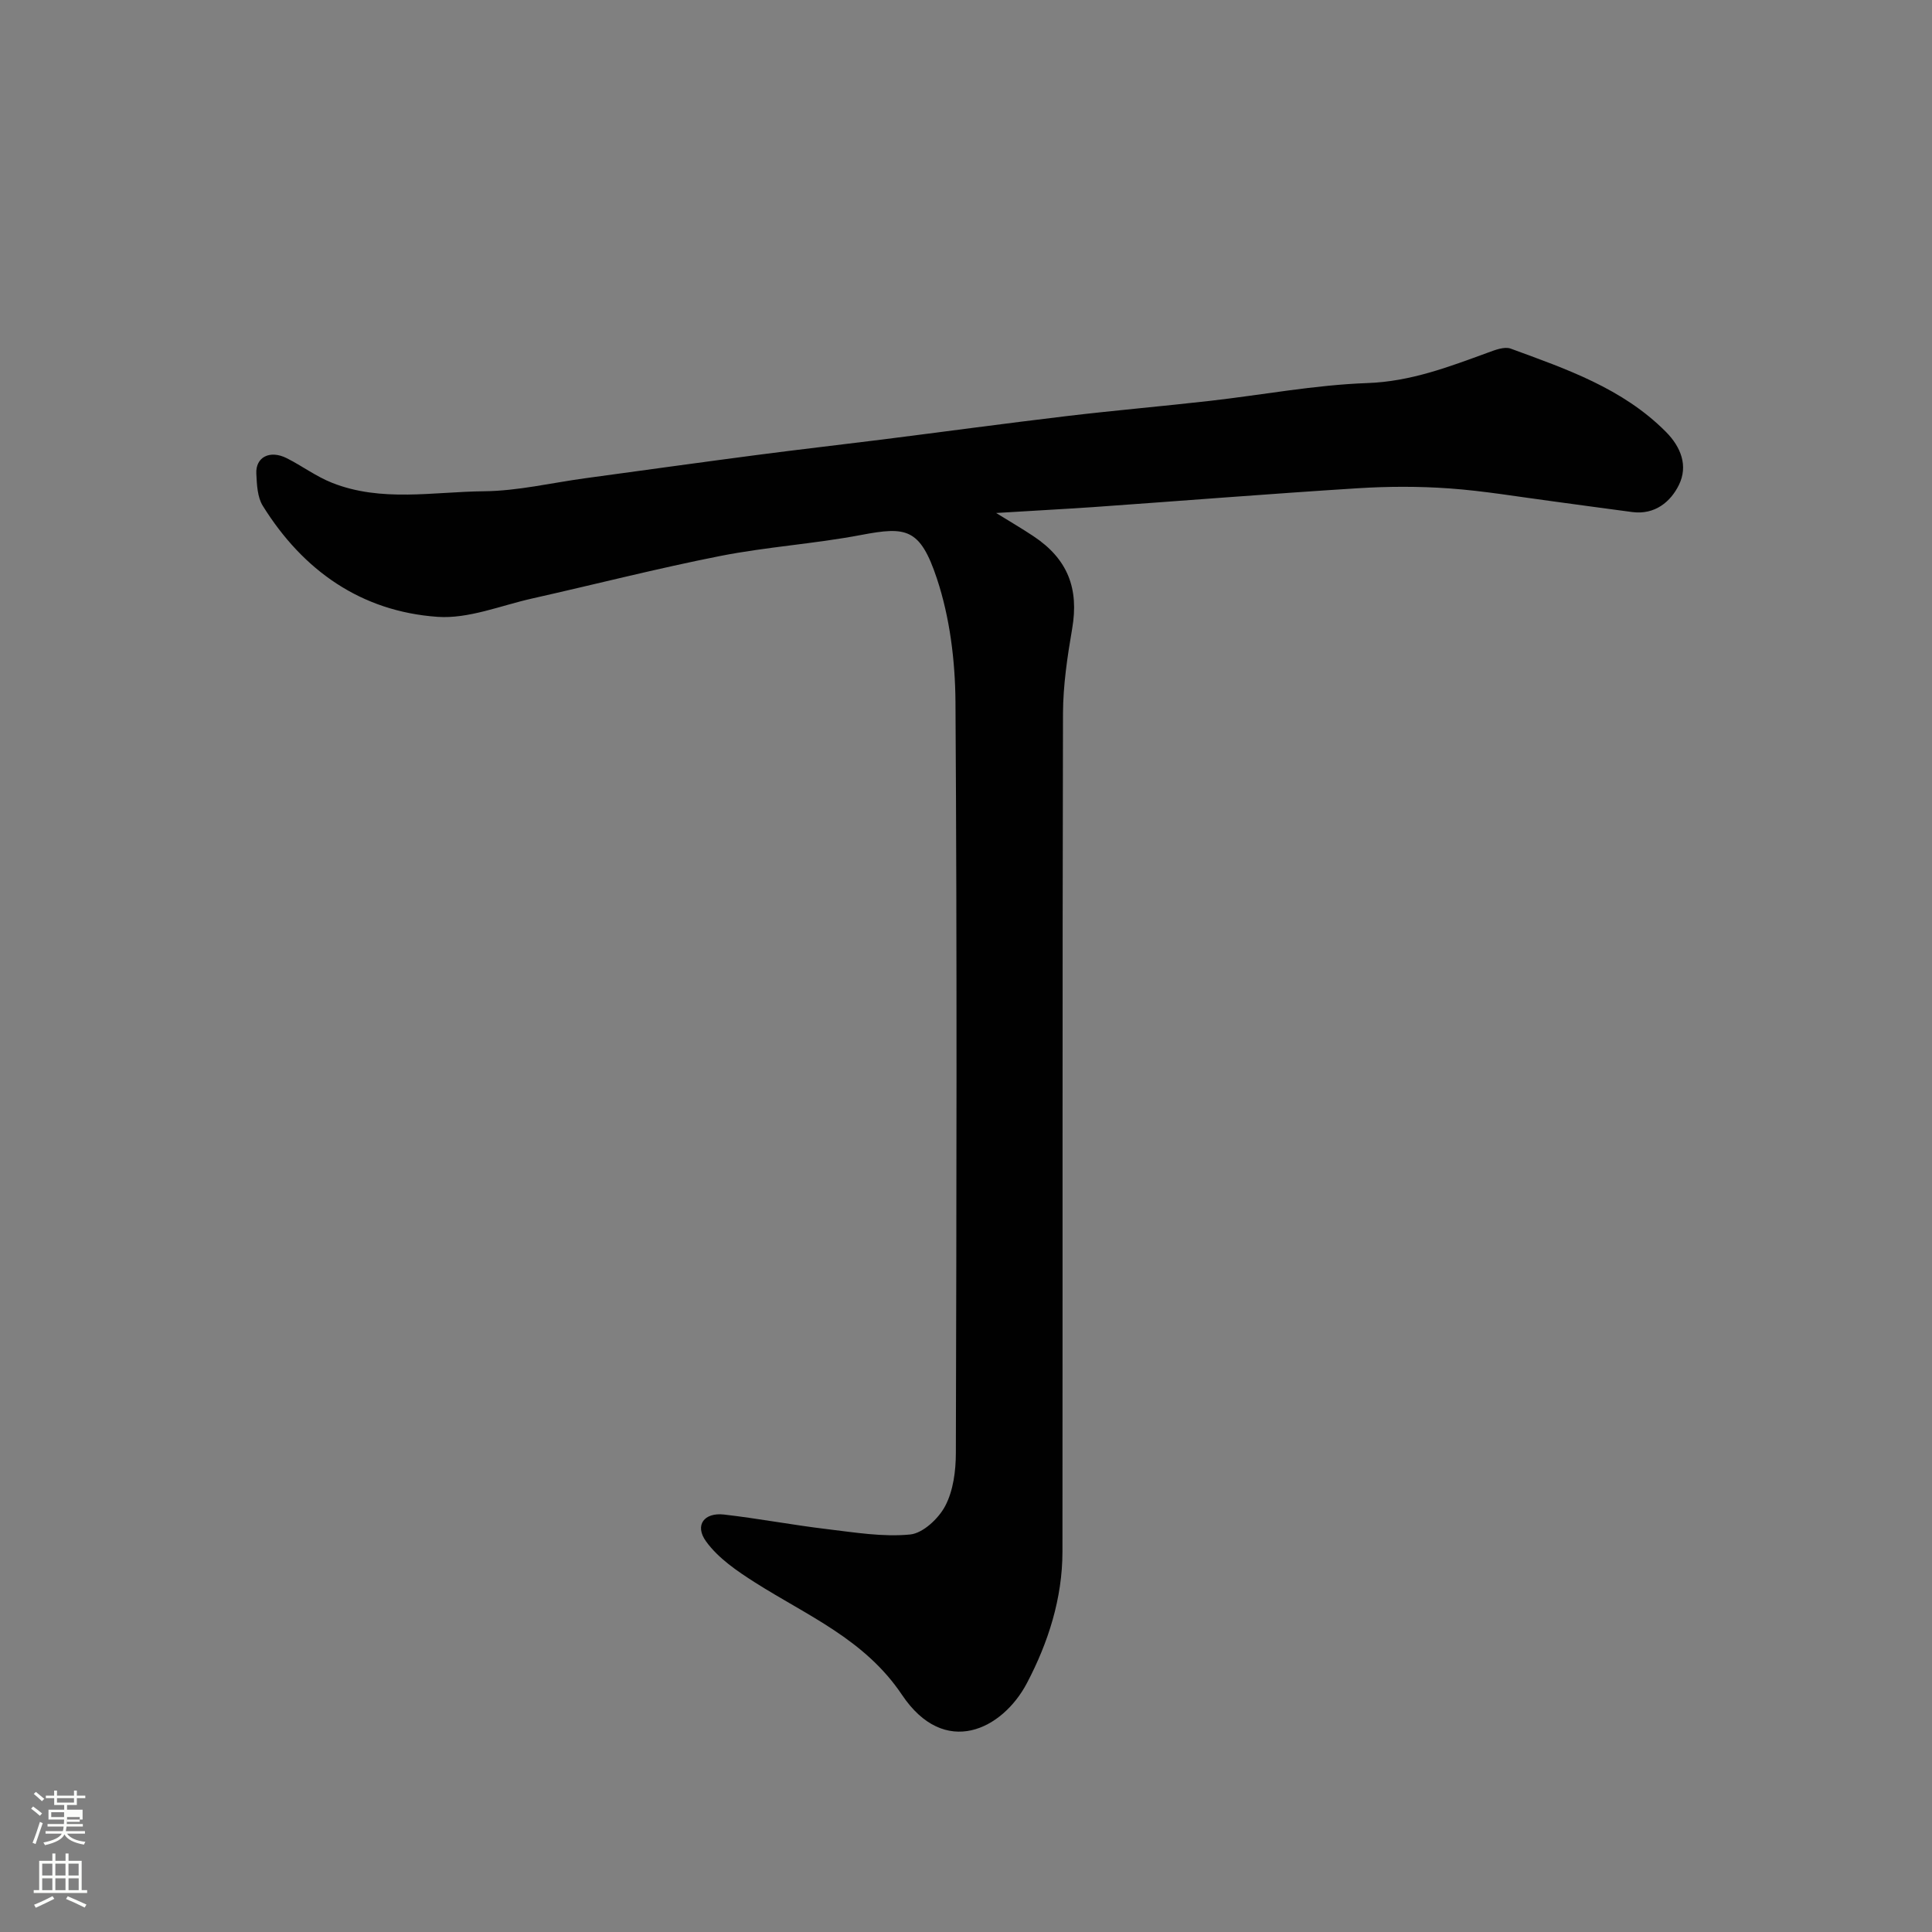 <svg enable-background="new 0 0 400 400" viewBox="0 0 400 400" xmlns="http://www.w3.org/2000/svg"><rect x="0" y="0" width="400" height="400" fill="#808080" stroke="none"/><path d="m6.44 374.46.42-.45c.65.47 1.27.95 1.85 1.44l-.45.49c-.65-.56-1.25-1.06-1.82-1.48m.93 7.33-.63-.26c.55-1.36 1.05-2.8 1.52-4.33.19.1.38.19.59.27-.46 1.29-.95 2.73-1.48 4.32m-.38-10.38.44-.42c.43.34 1.01.82 1.74 1.44l-.49.49c-.53-.51-1.09-1.01-1.69-1.51m2.5.35h1.72v-1.04h.59v1.04h3.52v-1.04h.59v1.04h1.75v.53h-1.75v1.42h-2.03v.97h3.22v2.03h-3.24c0 .35-.01.66-.03.93h3.32v.53h-3.37c-.03.27-.08.58-.15.94h3.96v.53h-3.71c.67.92 1.93 1.48 3.79 1.68-.13.24-.23.44-.29.59-2.13-.38-3.48-1.08-4.04-2.12-.43.97-1.77 1.72-4.03 2.23-.09-.19-.2-.37-.33-.55 2.1-.42 3.37-1.03 3.81-1.83h-3.36v-.53h3.58c.08-.29.13-.61.16-.94h-3.33v-.53h3.39c.02-.27.04-.58.04-.93h-3.23v-2.03h3.25v-.97h-2.07v-1.42h-1.73zm1.12 3.44v1h2.65c.01-.3.02-.44.01-.4v-.25-.35zm1.19-2h3.52v-.91h-3.52zm4.71 3h-2.63v.59c0 .15-.01.28-.01.4h2.64v-1.99z" fill="#fbfcfa"/><path d="m13.56 383.74h.63v1.52h2.72v6.07h1.13v.6h-11.06v-.6h1.13v-6.07h2.73v-1.52h.63v1.52h2.1v-1.52zm-2.69 8.83.38.56c-1.24.63-2.53 1.25-3.85 1.85-.1-.21-.21-.42-.34-.63 1.36-.55 2.63-1.15 3.81-1.78m-2.13-4.27h2.1v-2.45h-2.1zm0 3.04h2.1v-2.46h-2.1zm2.72-3.04h2.1v-2.45h-2.1zm0 3.04h2.1v-2.46h-2.1zm6.07 3.6c-1.41-.71-2.7-1.3-3.86-1.78l.35-.56c1.45.62 2.75 1.19 3.88 1.72zm-1.25-9.09h-2.1v2.45h2.1zm-2.09 5.49h2.1v-2.46h-2.1z" fill="#fbfcfa"/><path d="m206.24 106.21c3.07 1.9 5.44 3.28 7.72 4.8 7.12 4.73 9.45 10.84 8.02 19.16-1 5.81-1.88 11.73-1.9 17.6-.14 57.83-.06 115.66-.11 173.5-.01 9.67-2.95 18.81-7.34 27.17-5.07 9.66-17.04 15.65-25.89 2.45-7.71-11.5-19.59-16.37-30.38-23.23-3.73-2.37-7.66-5.04-10.18-8.53-2.43-3.36-.39-6.03 3.72-5.56 7.14.82 14.21 2.17 21.34 3.02 5.71.68 11.55 1.66 17.19 1.11 2.67-.26 5.92-3.32 7.29-5.95 1.65-3.16 2.17-7.22 2.18-10.89.13-51.83.26-103.67-.08-155.5-.06-8.56-1.16-17.49-3.84-25.56-3.49-10.5-6.37-10.81-15.7-9.04-9.63 1.83-19.5 2.45-29.11 4.34-13.08 2.58-26.02 5.9-39.03 8.82-6.5 1.46-13.16 4.24-19.56 3.79-15.81-1.12-27.83-9.57-36.17-22.98-1.13-1.81-1.23-4.41-1.34-6.66-.18-3.44 2.81-4.96 6.29-3.21 3.18 1.6 6.1 3.8 9.39 5.1 10.24 4.06 20.97 1.85 31.47 1.75 6.98-.07 13.94-1.74 20.91-2.69 11.83-1.61 23.66-3.26 35.5-4.81 8.61-1.13 17.24-2.11 25.86-3.19 12.83-1.62 25.65-3.36 38.49-4.89 9.78-1.16 19.6-2.01 29.39-3.12 10.91-1.23 21.78-3.31 32.71-3.7 8.98-.31 16.88-3.35 24.99-6.31 1.5-.55 3.41-1.3 4.71-.82 11.49 4.22 23.13 8.19 32.1 17.2 3.21 3.22 4.62 7.11 2.74 10.98-1.72 3.54-5 6.25-9.63 5.66-5.52-.71-11.02-1.5-16.53-2.23-7.13-.94-14.25-2.16-21.41-2.67-6.3-.45-12.68-.43-18.99-.03-18.25 1.15-36.48 2.61-54.72 3.9-6.4.43-12.83.77-20.1 1.22z" fill="#010101"/></svg>